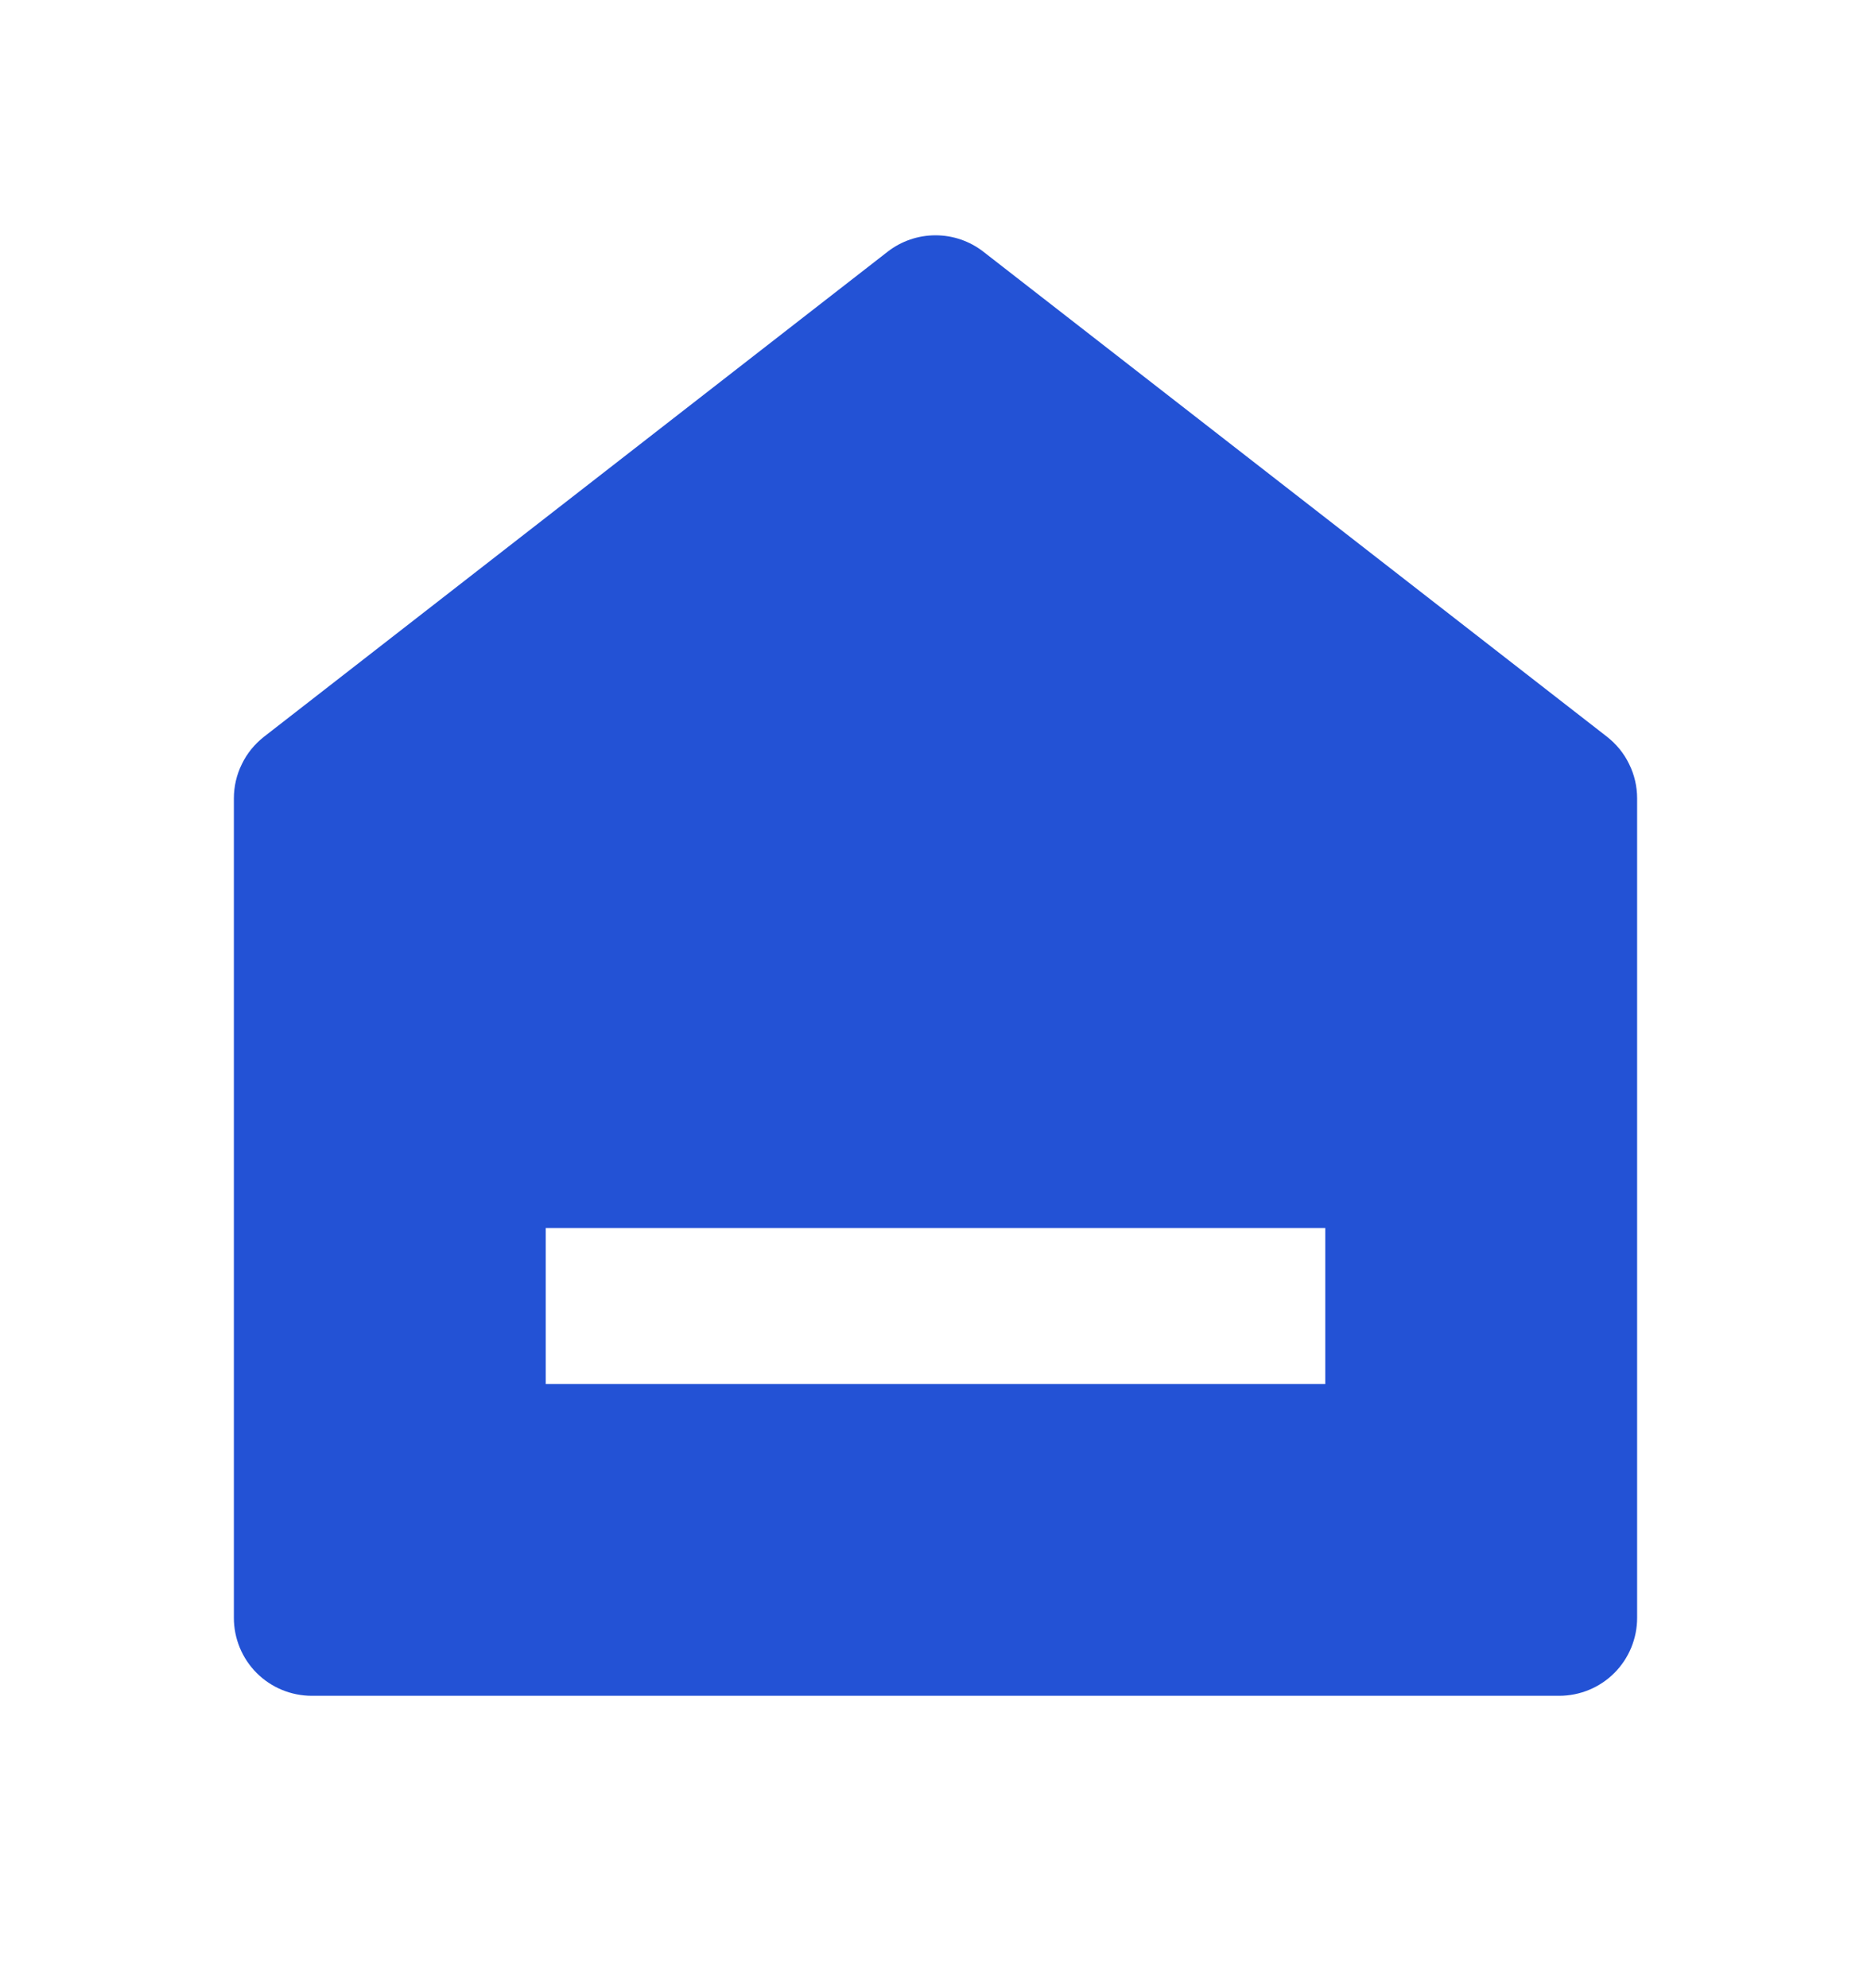 <svg width="16" height="17" viewBox="0 0 16 17" fill="none" xmlns="http://www.w3.org/2000/svg">
<g clip-path="url(#clip0_574_10790)">
<path d="M14 13.834C14 14.01 13.93 14.18 13.805 14.305C13.68 14.43 13.51 14.5 13.333 14.5H2.667C2.49 14.5 2.32 14.43 2.195 14.305C2.07 14.18 2 14.01 2 13.834V6.827C2 6.725 2.023 6.625 2.068 6.534C2.112 6.442 2.177 6.363 2.257 6.3L7.591 2.152C7.708 2.061 7.852 2.012 8 2.012C8.148 2.012 8.292 2.061 8.409 2.152L13.743 6.3C13.823 6.363 13.888 6.442 13.932 6.534C13.977 6.625 14 6.725 14 6.827V13.834ZM4.667 10.5V11.834H11.333V10.5H4.667Z" fill="#2352D5"/>
</g>
<defs>
<clipPath id="clip0_574_10790">
<rect width="16" height="16" fill="white" transform="translate(0 0.5)"/>
</clipPath>
</defs>
</svg>
